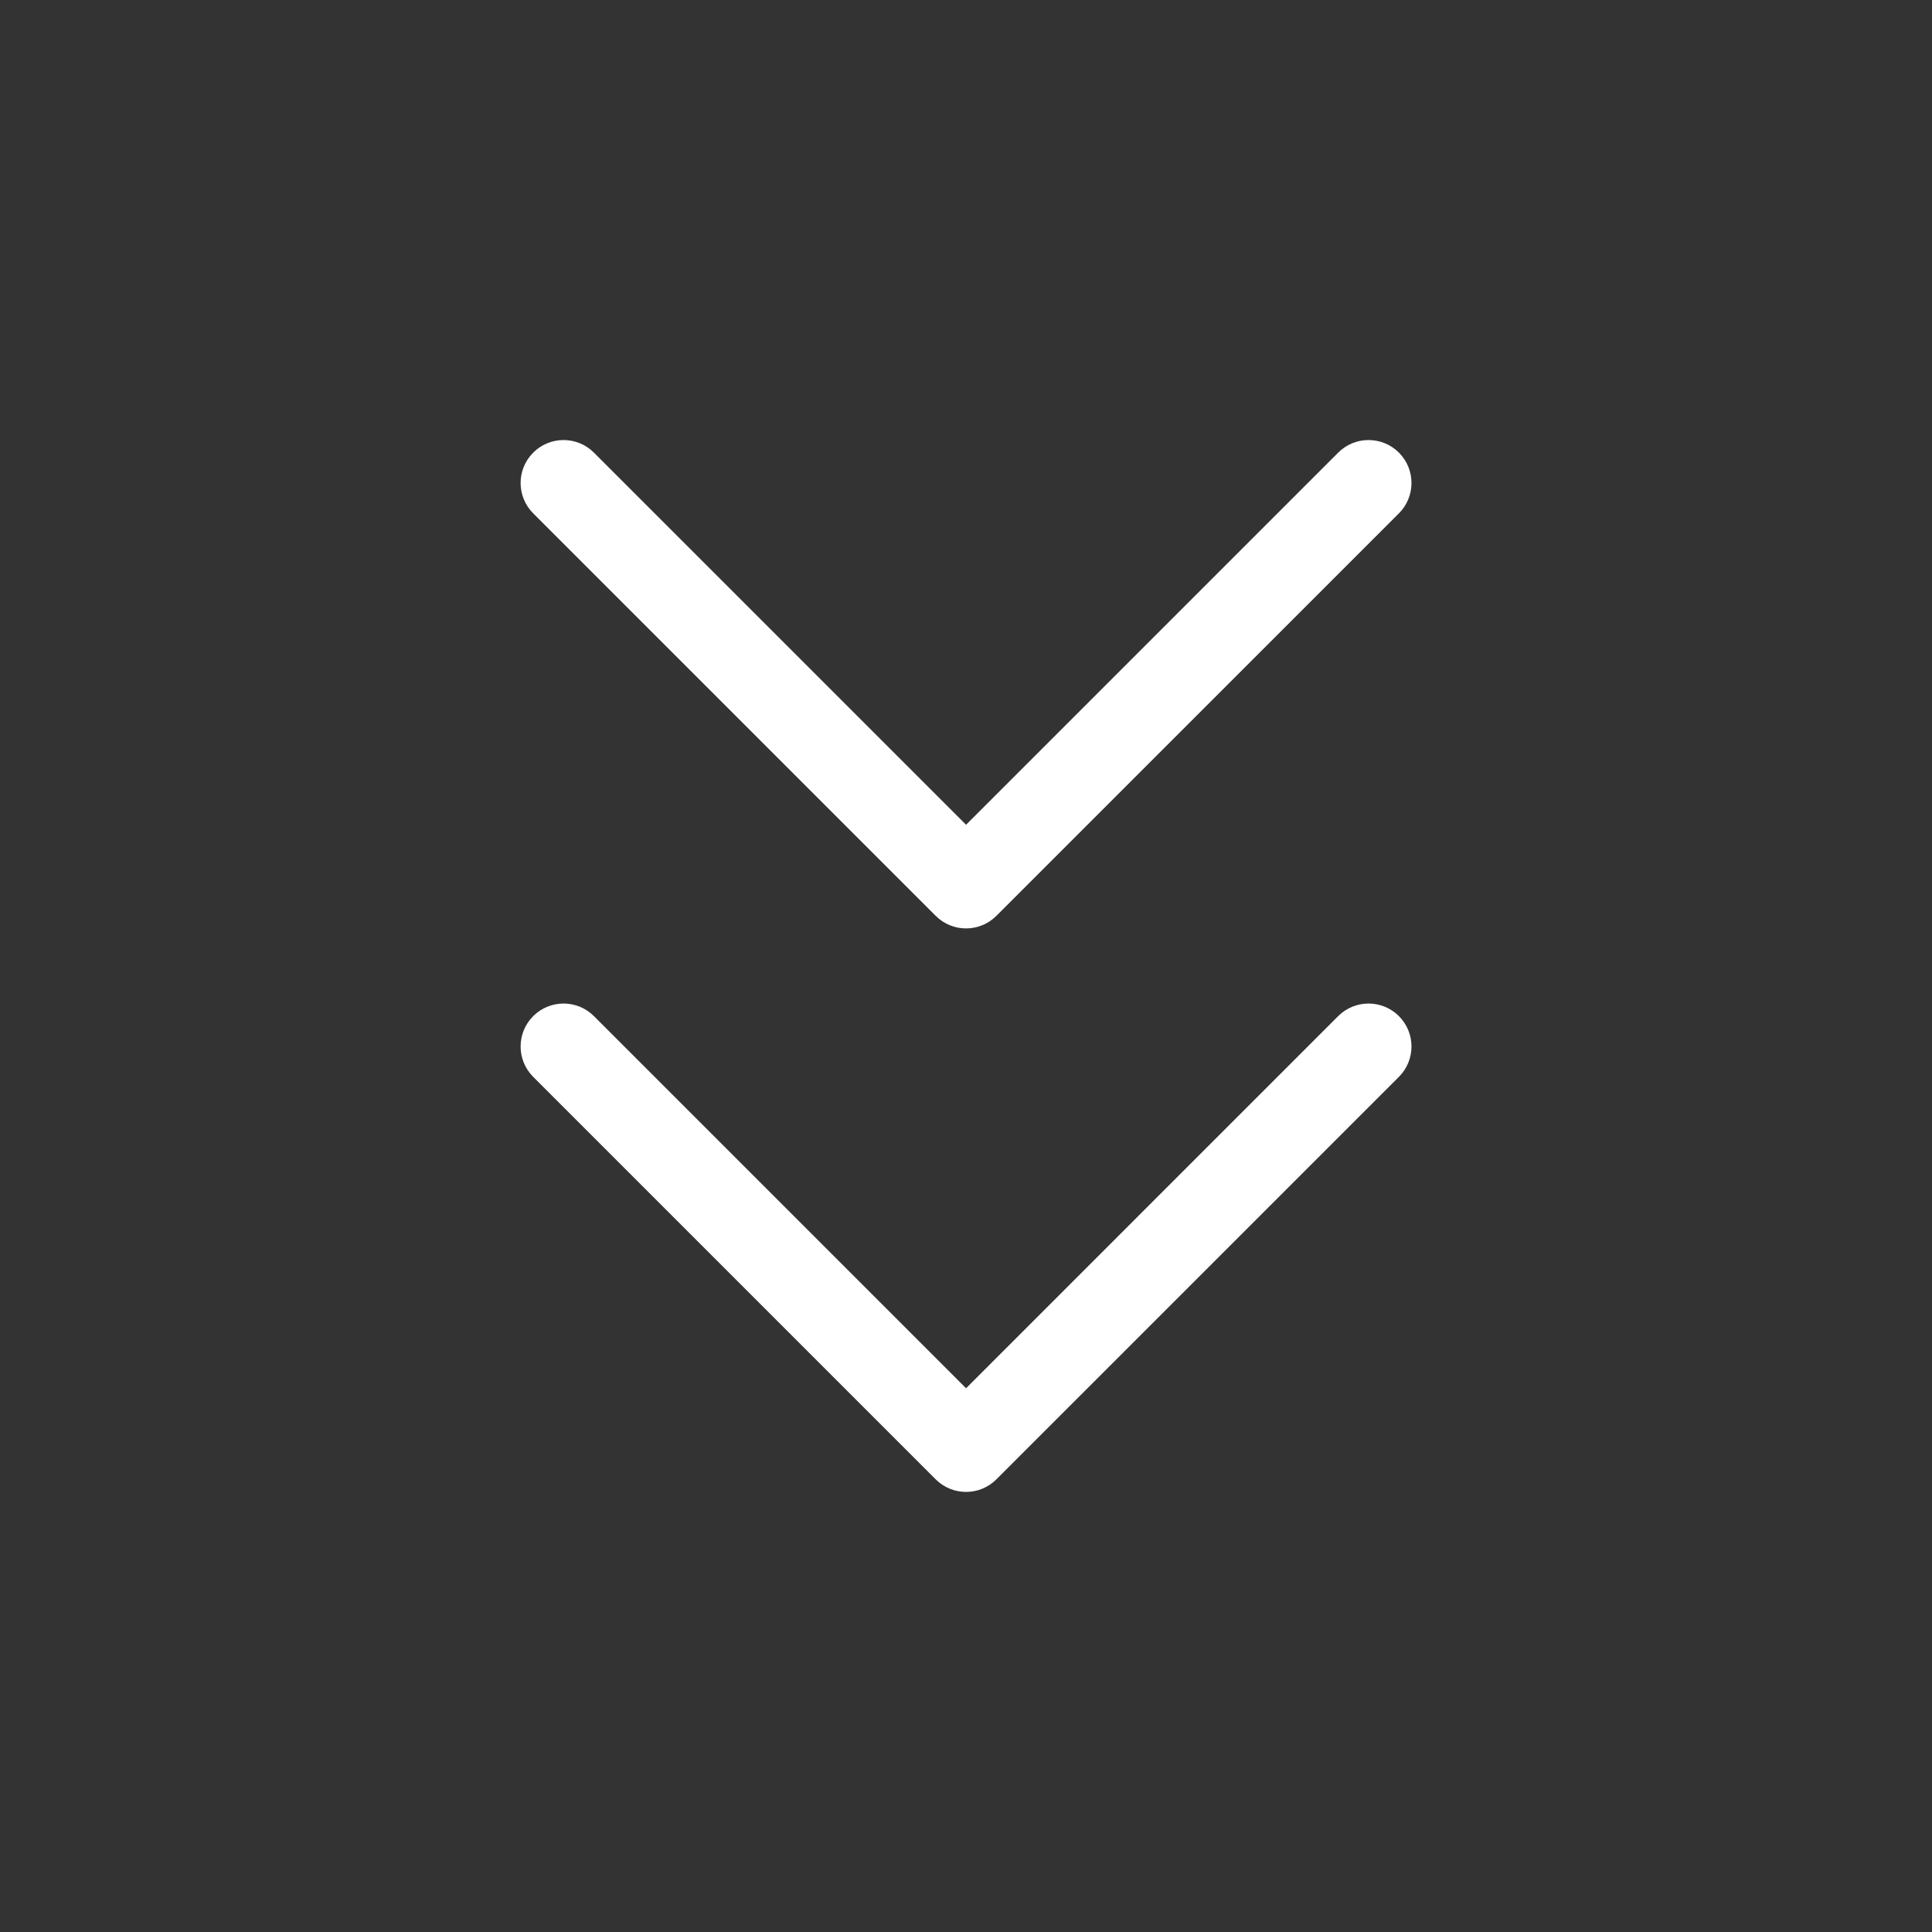<svg width="64" height="64" viewBox="0 0 64 64" fill="none" xmlns="http://www.w3.org/2000/svg">
<rect x="0" y="0" width="64" height="64" fill="#333333" stroke="none"/>
<path fill-rule="evenodd" clip-rule="evenodd" d="M17.663 33.66C18.218 33.105 19.119 33.105 19.674 33.66L32.002 45.988L44.329 33.66C44.885 33.105 45.785 33.105 46.341 33.66C46.896 34.216 46.896 35.116 46.341 35.672L33.007 49.005C32.452 49.56 31.551 49.56 30.996 49.005L17.663 35.672C17.107 35.116 17.107 34.216 17.663 33.66Z" fill="white"/>
<path fill-rule="evenodd" clip-rule="evenodd" d="M17.663 14.994C18.218 14.438 19.119 14.438 19.674 14.994L32.002 27.321L44.329 14.994C44.885 14.438 45.785 14.438 46.341 14.994C46.896 15.549 46.896 16.45 46.341 17.005L33.007 30.338C32.452 30.894 31.551 30.894 30.996 30.338L17.663 17.005C17.107 16.45 17.107 15.549 17.663 14.994Z" fill="white"/>
</svg>
